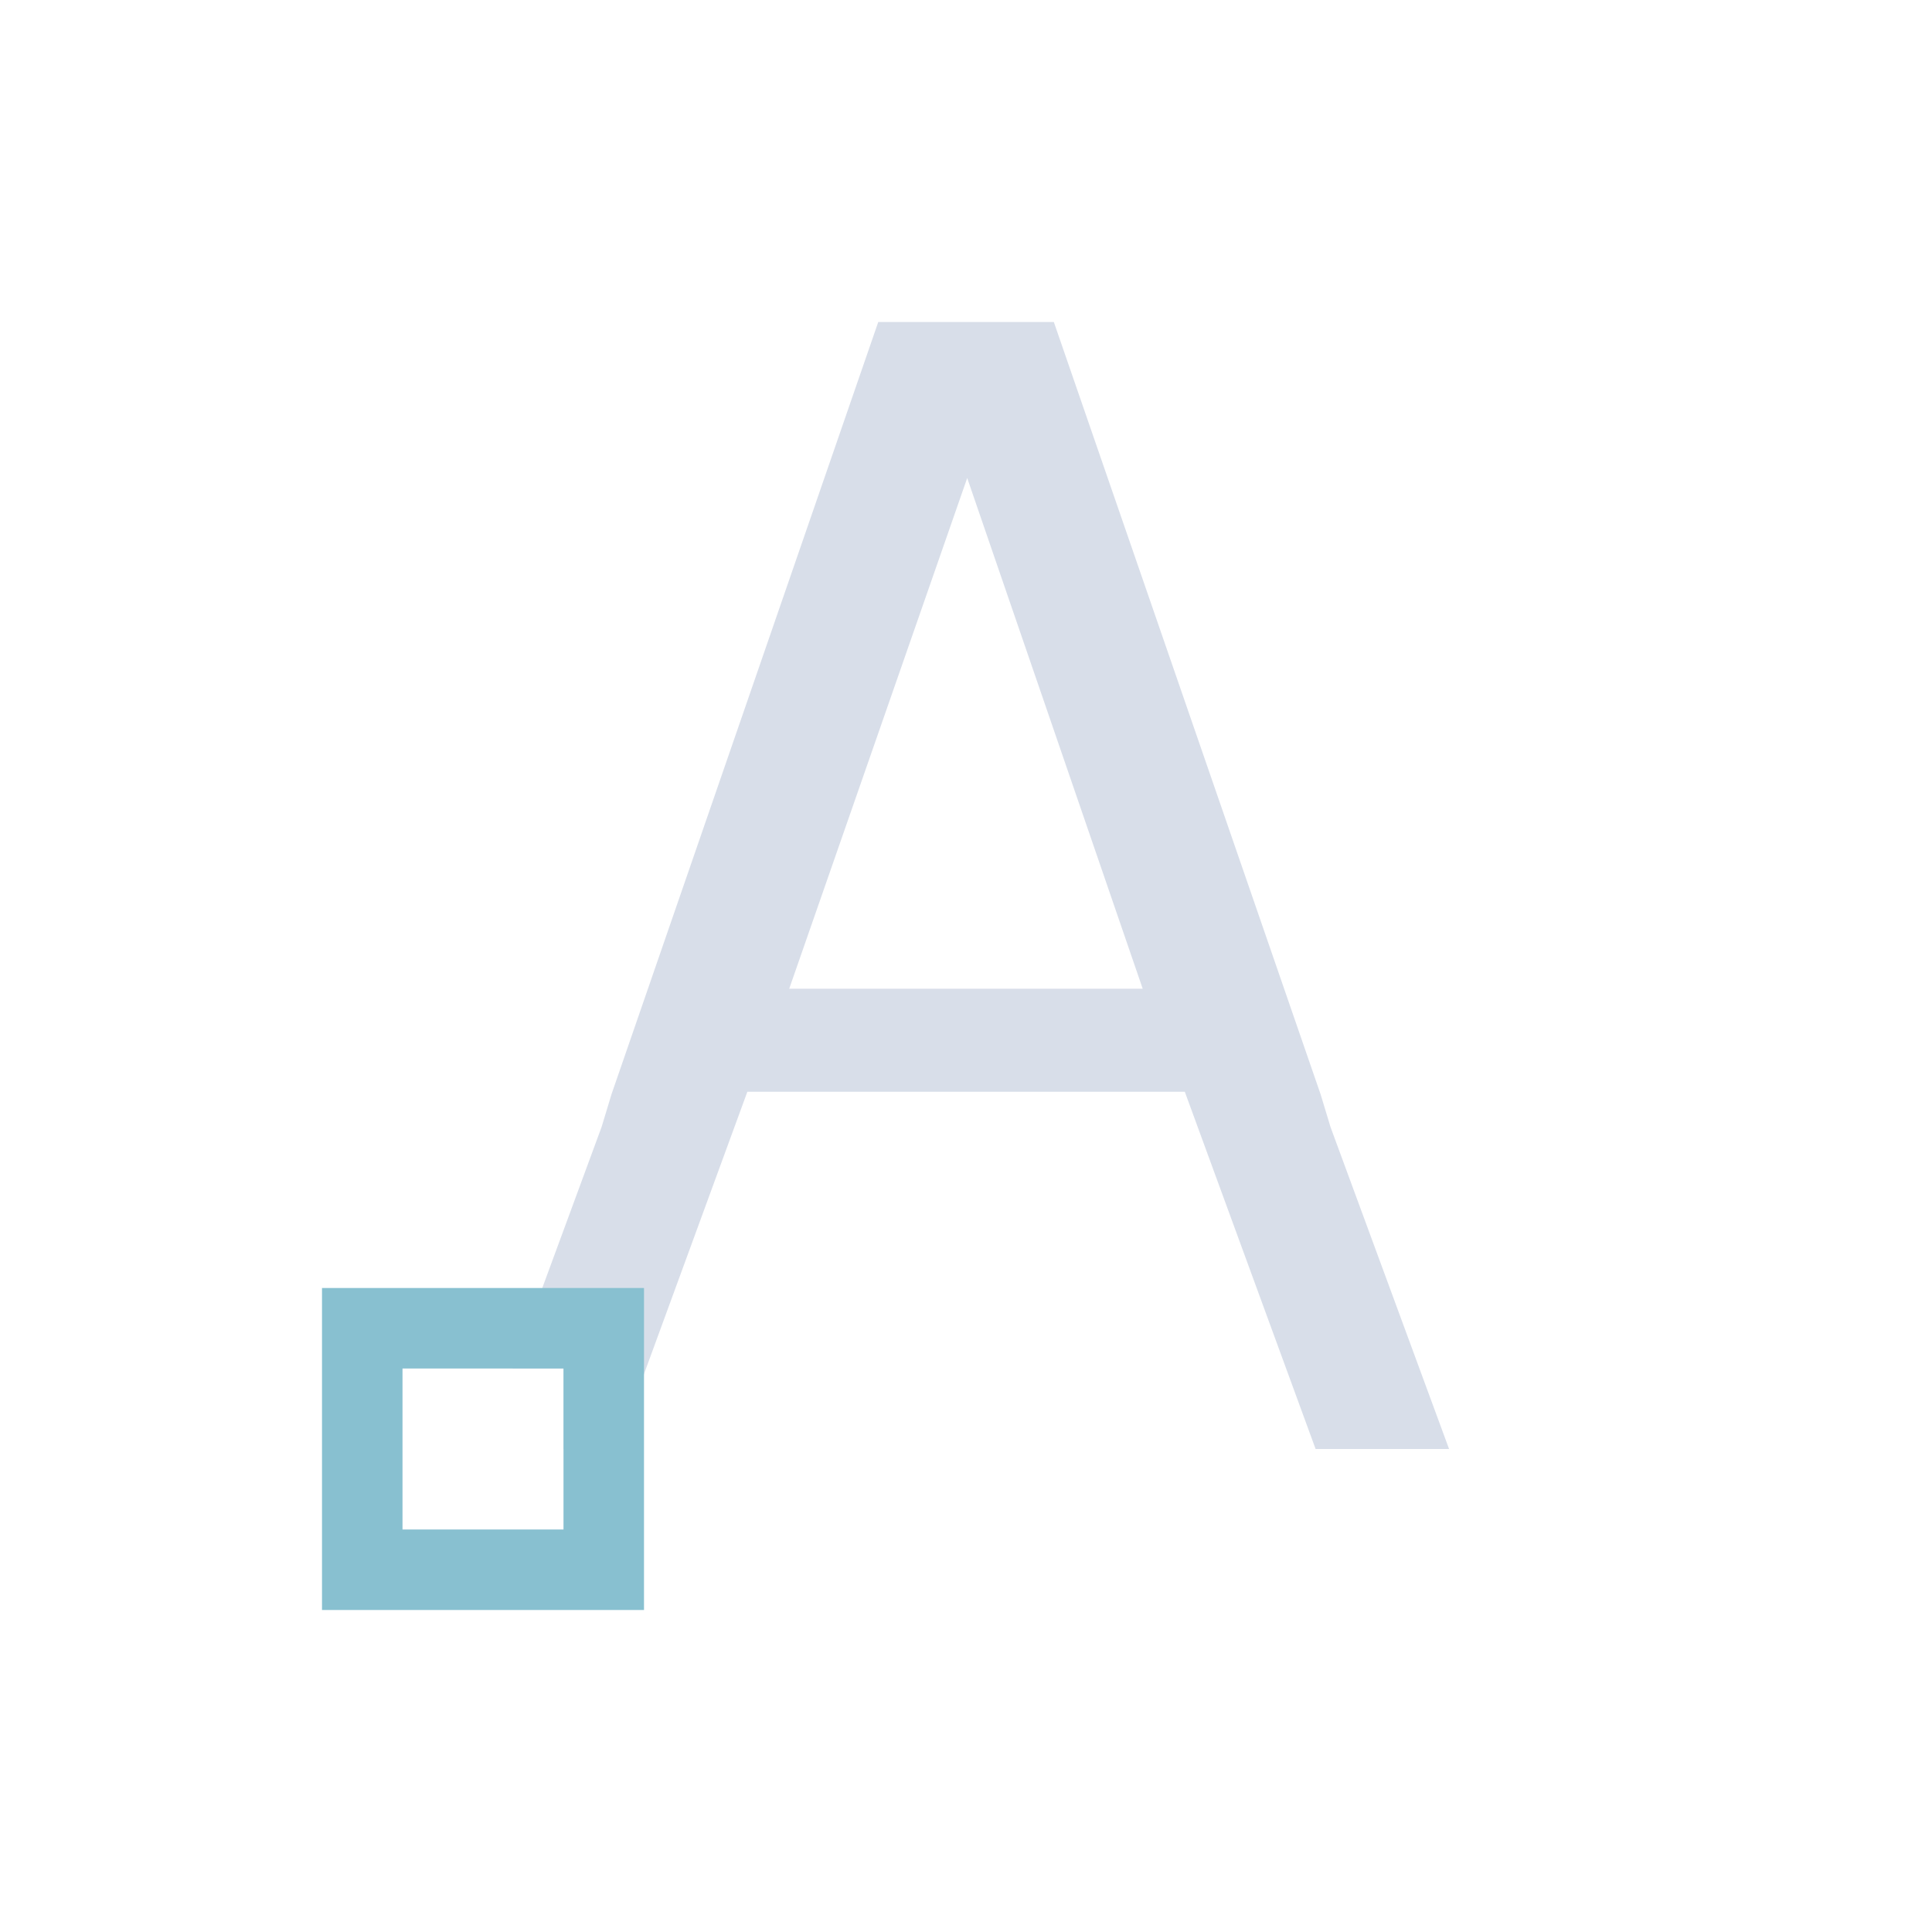 <svg viewBox="0 0 24 24" xmlns="http://www.w3.org/2000/svg">
 <defs>
  <style type="text/css">.ColorScheme-Text {
        color:#d8dee9;
      }
      .ColorScheme-Highlight {
        color:#88c0d0;
      }</style>
 </defs>
 <path class="ColorScheme-Text" d="m10.91 4-3.314 9.594-0.123 0.406-1.105 3h0.633v1h0.658l1.625-4.438h5.434l1.625 4.438h1.658l-1.473-4-0.123-0.406-3.314-9.594h-0.215-1.75-0.215zm1.105 1.938 2.18 6.344h-4.391l2.211-6.344z" fill="currentColor"/>
 <path class="ColorScheme-Highlight" d="m4 16v4h4v-4h-4zm1 1h2v2h-2v-2z" fill="currentColor"/>
</svg>
